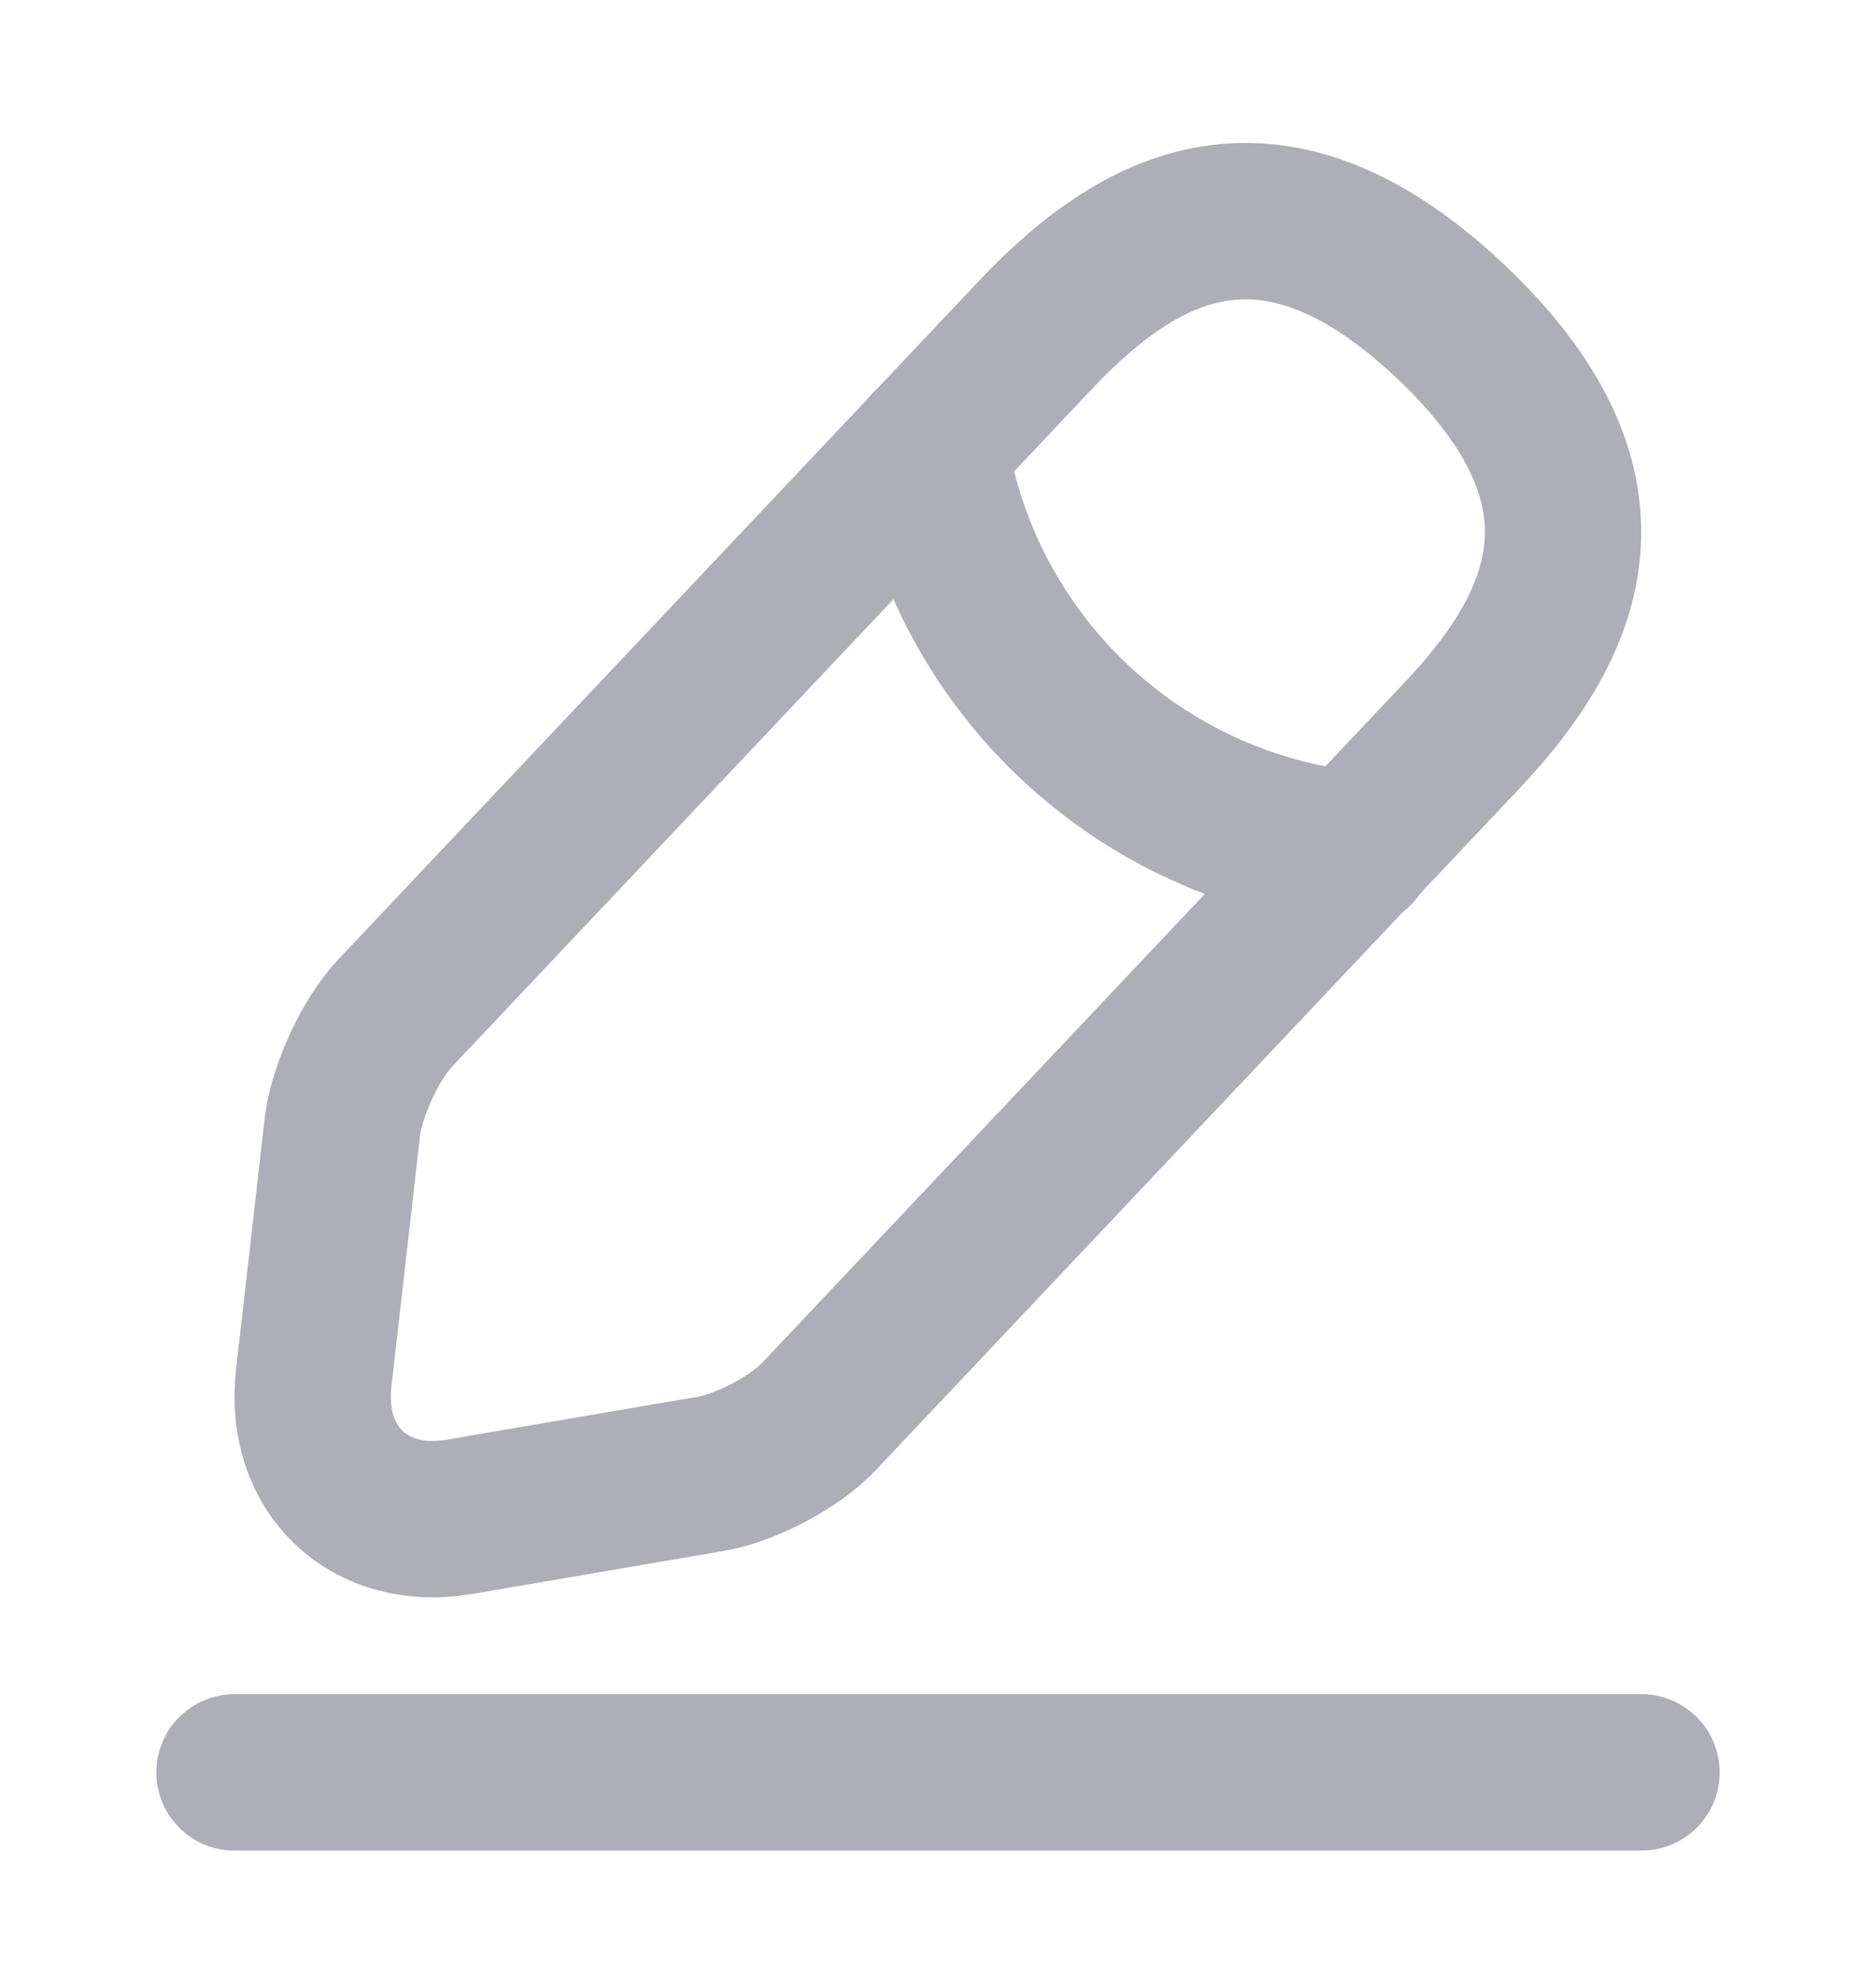 <svg xmlns="http://www.w3.org/2000/svg" width="18" height="19" fill="none"><path stroke="#AEAEB8" stroke-linecap="round" stroke-linejoin="round" stroke-miterlimit="10" stroke-width="1.5" d="M9.947 3.2 3.79 9.718c-.233.247-.458.735-.503 1.072l-.277 2.43c-.098.878.532 1.478 1.402 1.328l2.415-.413c.338-.06.81-.307 1.043-.562l6.157-6.518c1.066-1.125 1.546-2.407-.112-3.975-1.65-1.552-2.902-1.005-3.968.12Z"/><path stroke="#AEAEB8" stroke-linecap="round" stroke-linejoin="round" stroke-miterlimit="10" stroke-width="1.5" d="M8.918 4.287a4.595 4.595 0 0 0 4.088 3.863M2.25 17h13.5"/></svg>